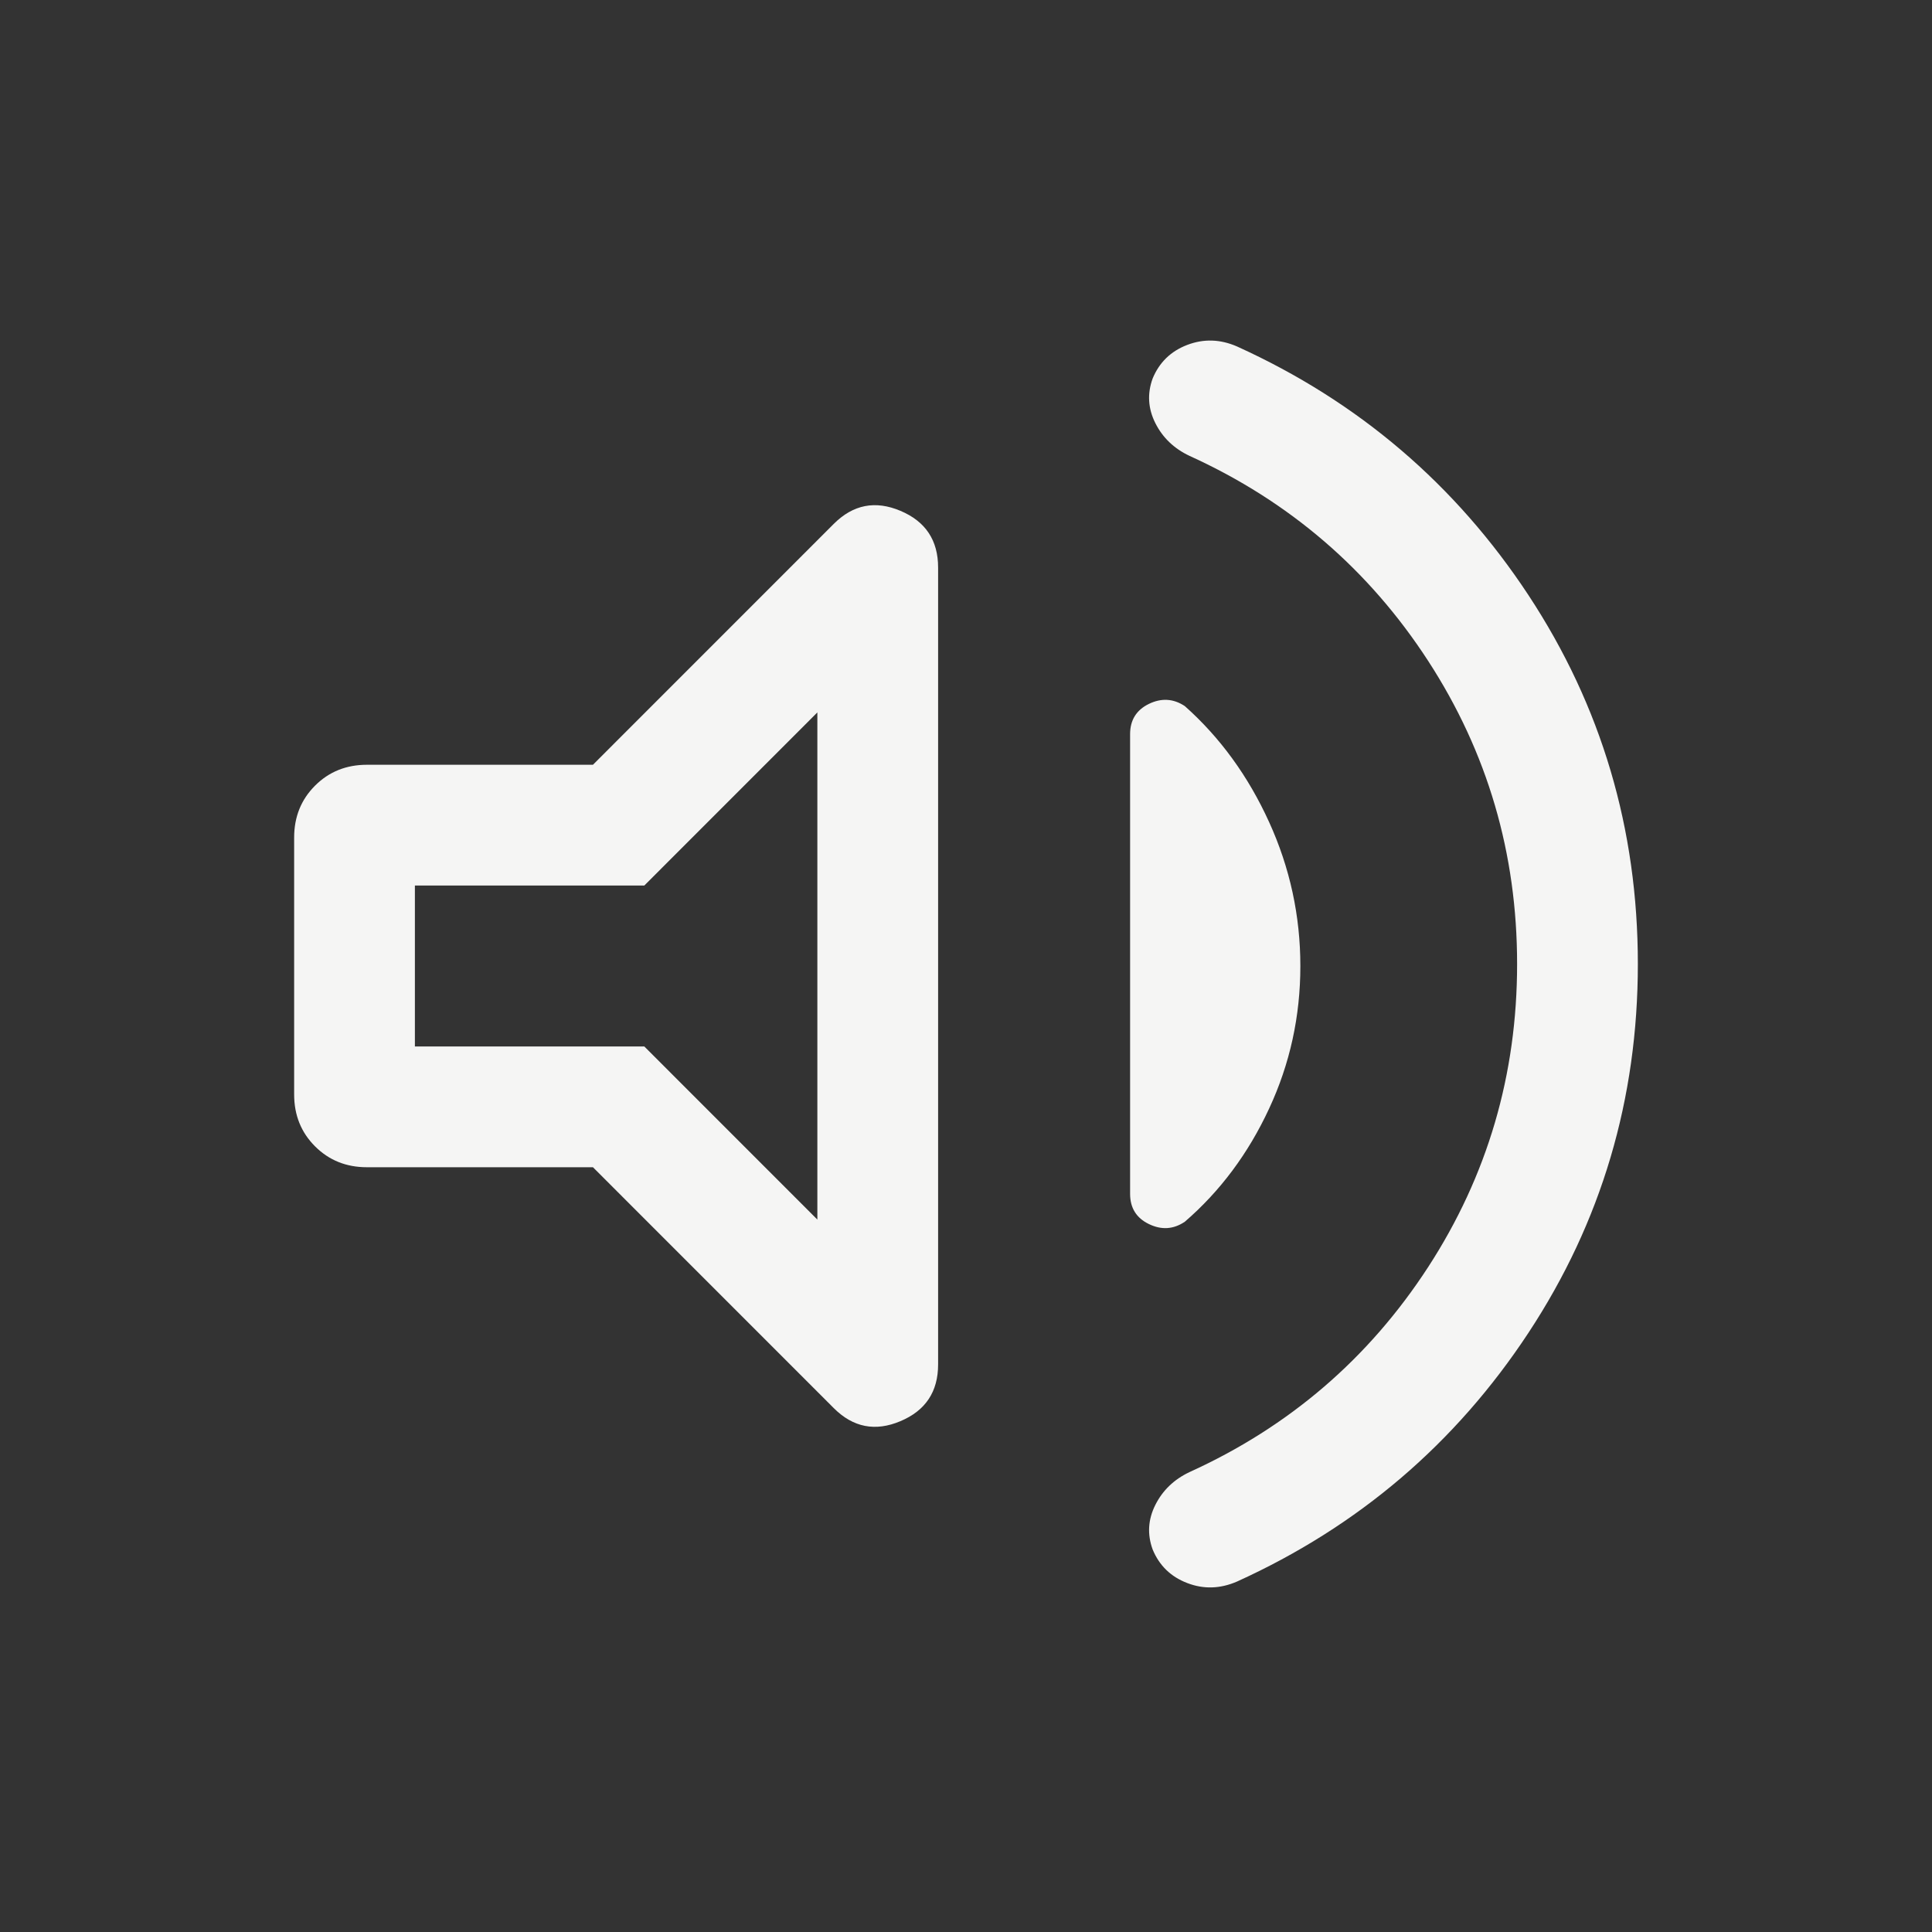 <svg width="32" height="32" viewBox="0 0 32 32" fill="none" xmlns="http://www.w3.org/2000/svg">
<rect x="0" y="0" width="32" height="32" fill="#333333" stroke="none"/>
<mask id="mask0_3363_1348" style="mask-type:alpha" maskUnits="userSpaceOnUse" x="0" y="0" width="32" height="32">
<rect width="32" height="32" fill="#D9D9D9"/>
</mask>
<g mask="url(#mask0_3363_1348)">
<path d="M25.128 15.967C25.128 14.133 24.637 12.46 23.655 10.947C22.672 9.434 21.355 8.302 19.703 7.551C19.446 7.43 19.257 7.249 19.136 7.008C19.015 6.767 19 6.521 19.091 6.27C19.201 6.003 19.392 5.817 19.664 5.713C19.936 5.609 20.211 5.617 20.49 5.739C22.5 6.651 24.109 8.025 25.317 9.859C26.524 11.693 27.128 13.728 27.128 15.966C27.128 18.204 26.524 20.24 25.317 22.074C24.109 23.909 22.5 25.282 20.49 26.195C20.211 26.316 19.936 26.325 19.664 26.22C19.392 26.116 19.201 25.93 19.091 25.663C19 25.412 19.015 25.167 19.136 24.926C19.257 24.685 19.446 24.503 19.703 24.382C21.355 23.631 22.672 22.499 23.655 20.986C24.637 19.473 25.128 17.8 25.128 15.967ZM9.821 19.333H6.077C5.735 19.333 5.449 19.218 5.218 18.987C4.987 18.756 4.872 18.47 4.872 18.128V13.872C4.872 13.53 4.987 13.244 5.218 13.013C5.449 12.782 5.735 12.667 6.077 12.667H9.821L13.81 8.677C14.13 8.357 14.498 8.285 14.914 8.461C15.33 8.636 15.538 8.949 15.538 9.4V22.6C15.538 23.051 15.33 23.364 14.914 23.539C14.498 23.715 14.13 23.643 13.81 23.323L9.821 19.333ZM21.538 16.001C21.538 16.833 21.366 17.62 21.02 18.363C20.675 19.106 20.21 19.73 19.624 20.236C19.435 20.363 19.237 20.375 19.029 20.274C18.822 20.174 18.718 20.007 18.718 19.774V12.159C18.718 11.927 18.822 11.76 19.029 11.659C19.237 11.558 19.435 11.57 19.624 11.695C20.21 12.216 20.675 12.857 21.02 13.615C21.366 14.374 21.538 15.17 21.538 16.001ZM13.538 11.8L10.672 14.667H6.872V17.333H10.672L13.538 20.2V11.8Z" fill="#F5F5F4"/>
</g>
</svg>
